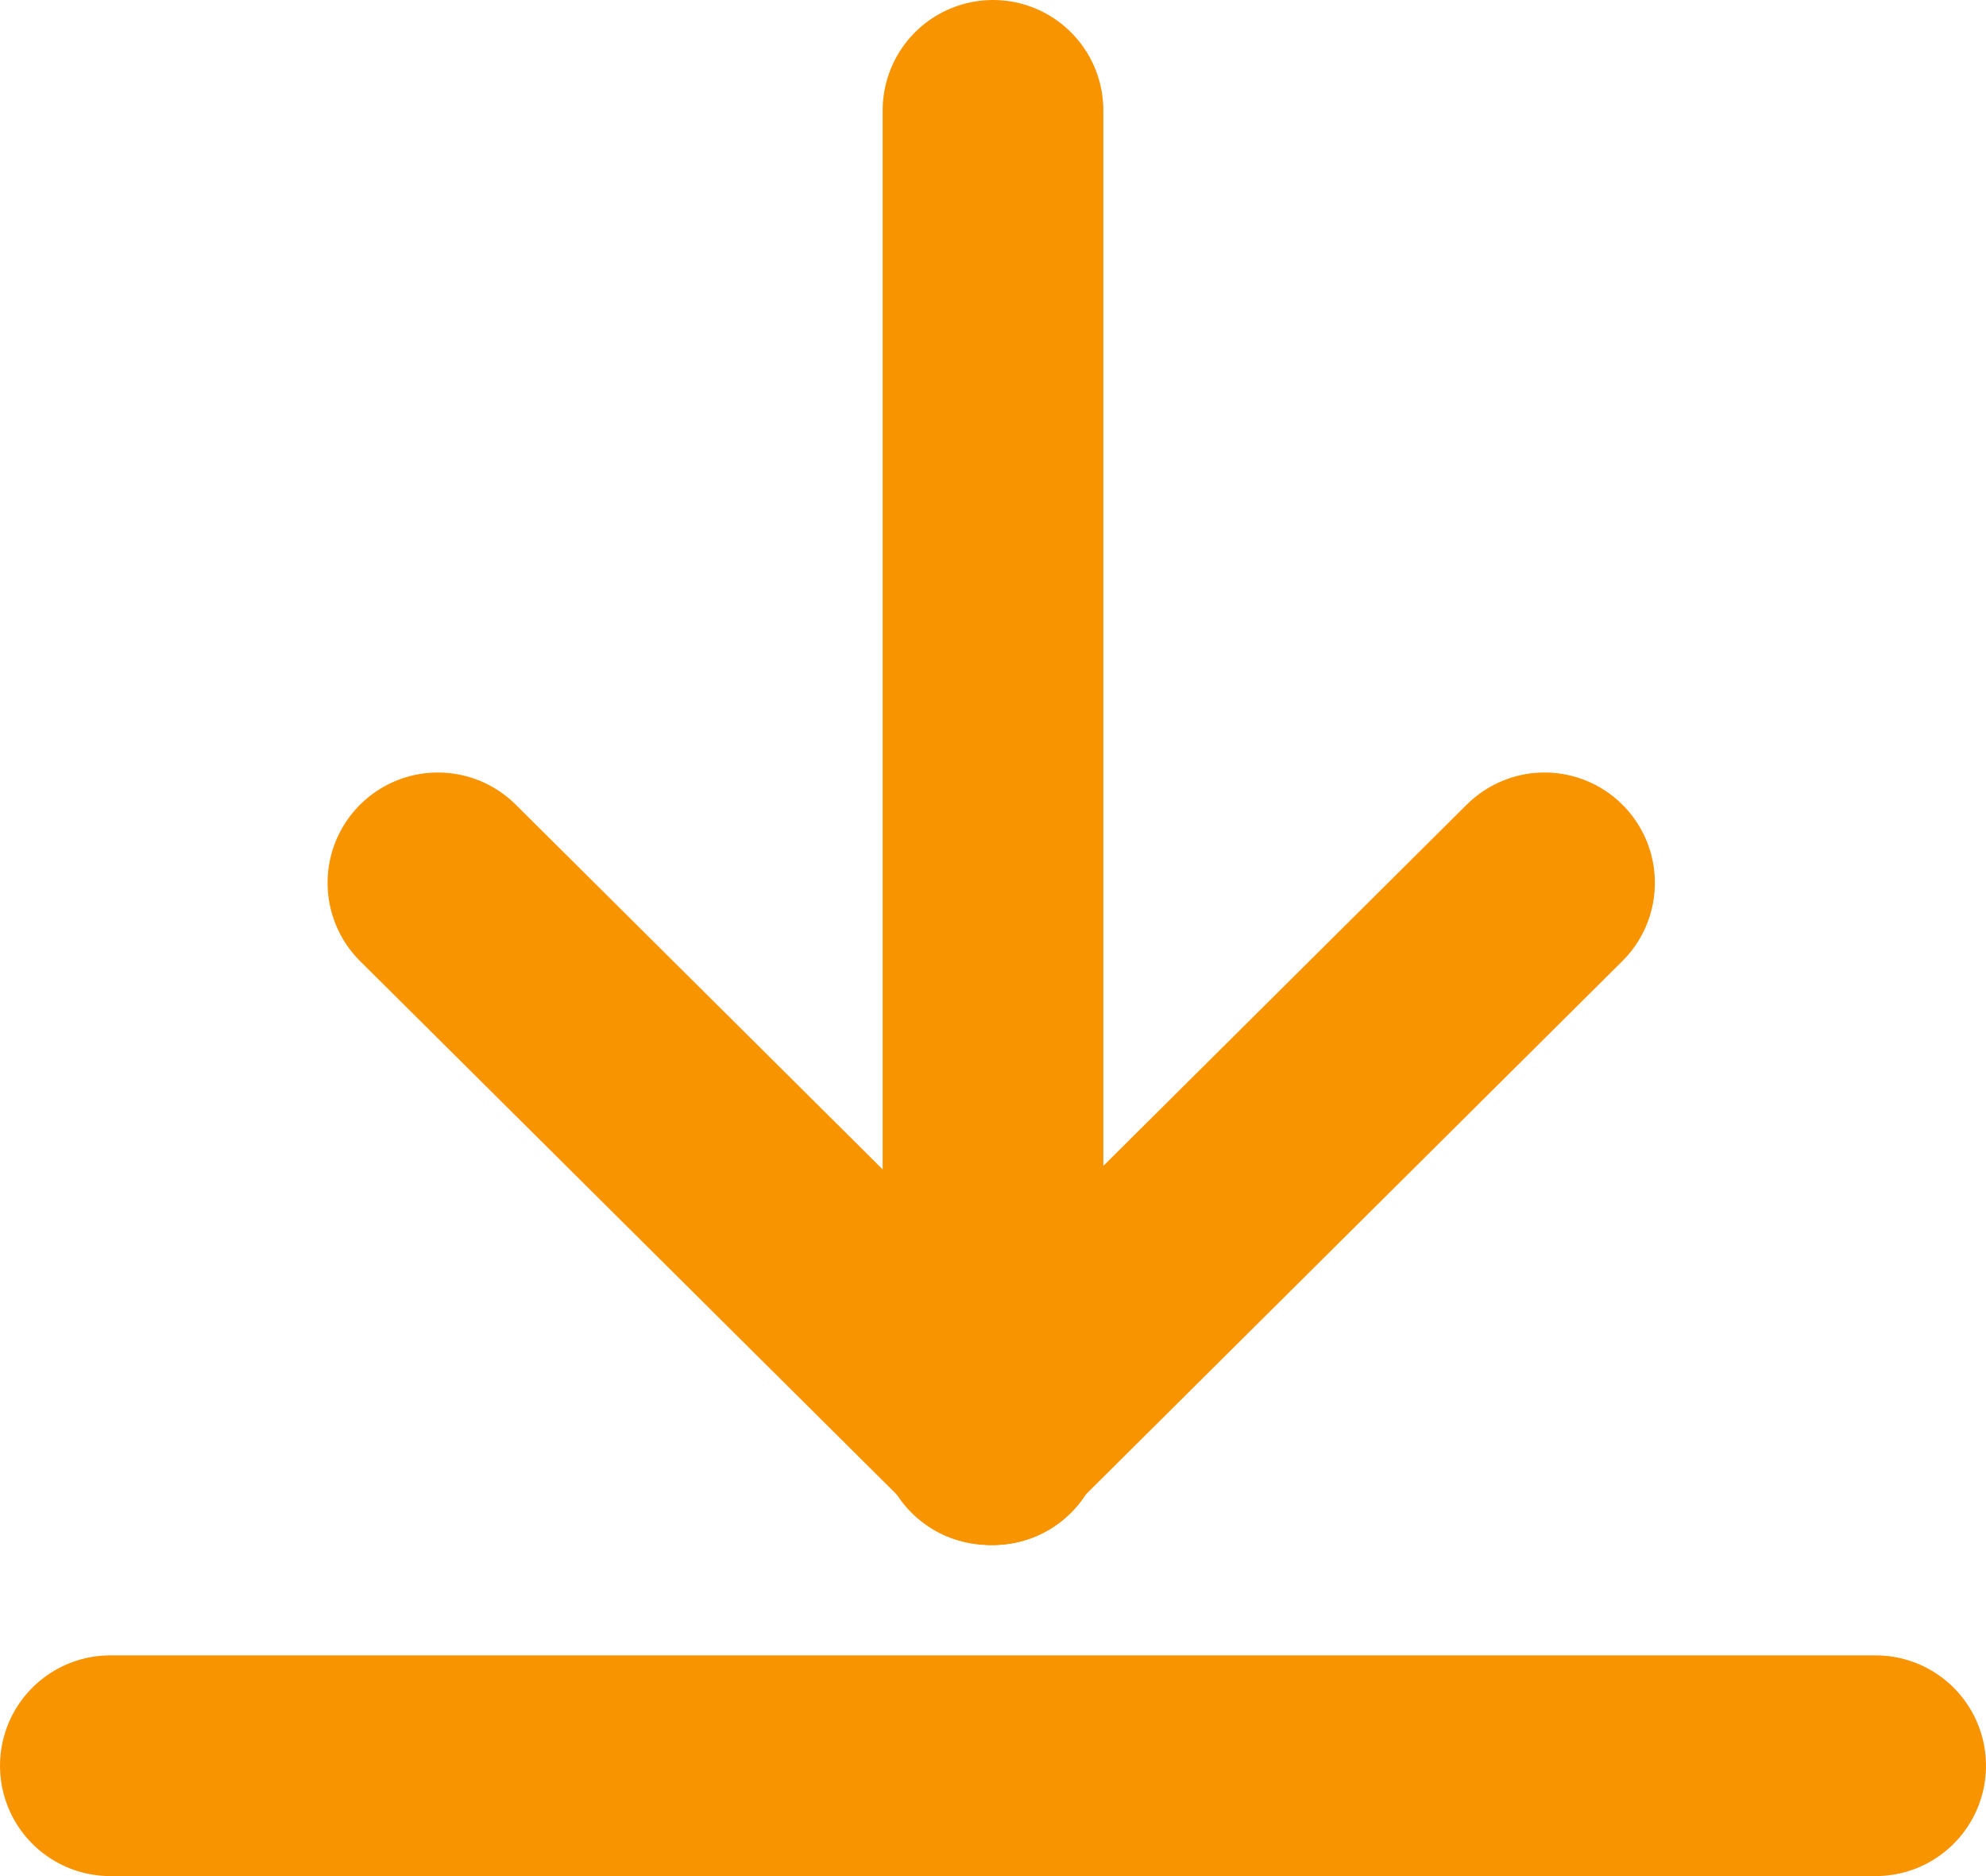 <?xml version="1.0" encoding="UTF-8"?>
<svg width="18px" height="17px" viewBox="0 0 18 17" version="1.1" xmlns="http://www.w3.org/2000/svg" xmlns:xlink="http://www.w3.org/1999/xlink">
    <!-- Generator: Sketch 52.2 (67145) - http://www.bohemiancoding.com/sketch -->
    <title>Icons/i-download</title>
    <desc>Created with Sketch.</desc>
    <g id="Design" stroke="none" stroke-width="1" fill="none" fill-rule="evenodd" stroke-linecap="round" stroke-linejoin="round">
        <g id="Icons" transform="translate(-503, -131)" stroke="#F89400">
            <g id="Icons/i-download" transform="translate(500, 128)">
                <g id="i-download">
                    <g id="Group-50" transform="translate(4, 4)" stroke-width="2">
                        <path d="M8,-7.30082661e-13 L8,12 L8,-7.30082661e-13 Z" id="Rectangle" transform="translate(8, 6) scale(1, -1) translate(-8, -6) "></path>
                        <path d="M8,7 L8,23 L8,7 Z" id="Rectangle" transform="translate(8, 15) scale(1, -1) rotate(90) translate(-8, -15) "></path>
                        <path d="M8,7 L2.969,12 L8,7 Z" id="Rectangle" transform="translate(5.484, 9.5) scale(1, -1) translate(-5.484, -9.5) "></path>
                        <path d="M13,7 L7.969,12 L13,7 Z" id="Rectangle" transform="translate(10.484, 9.5) scale(-1, -1) translate(-10.484, -9.5) "></path>
                    </g>
                </g>
            </g>
        </g>
    </g>
</svg>